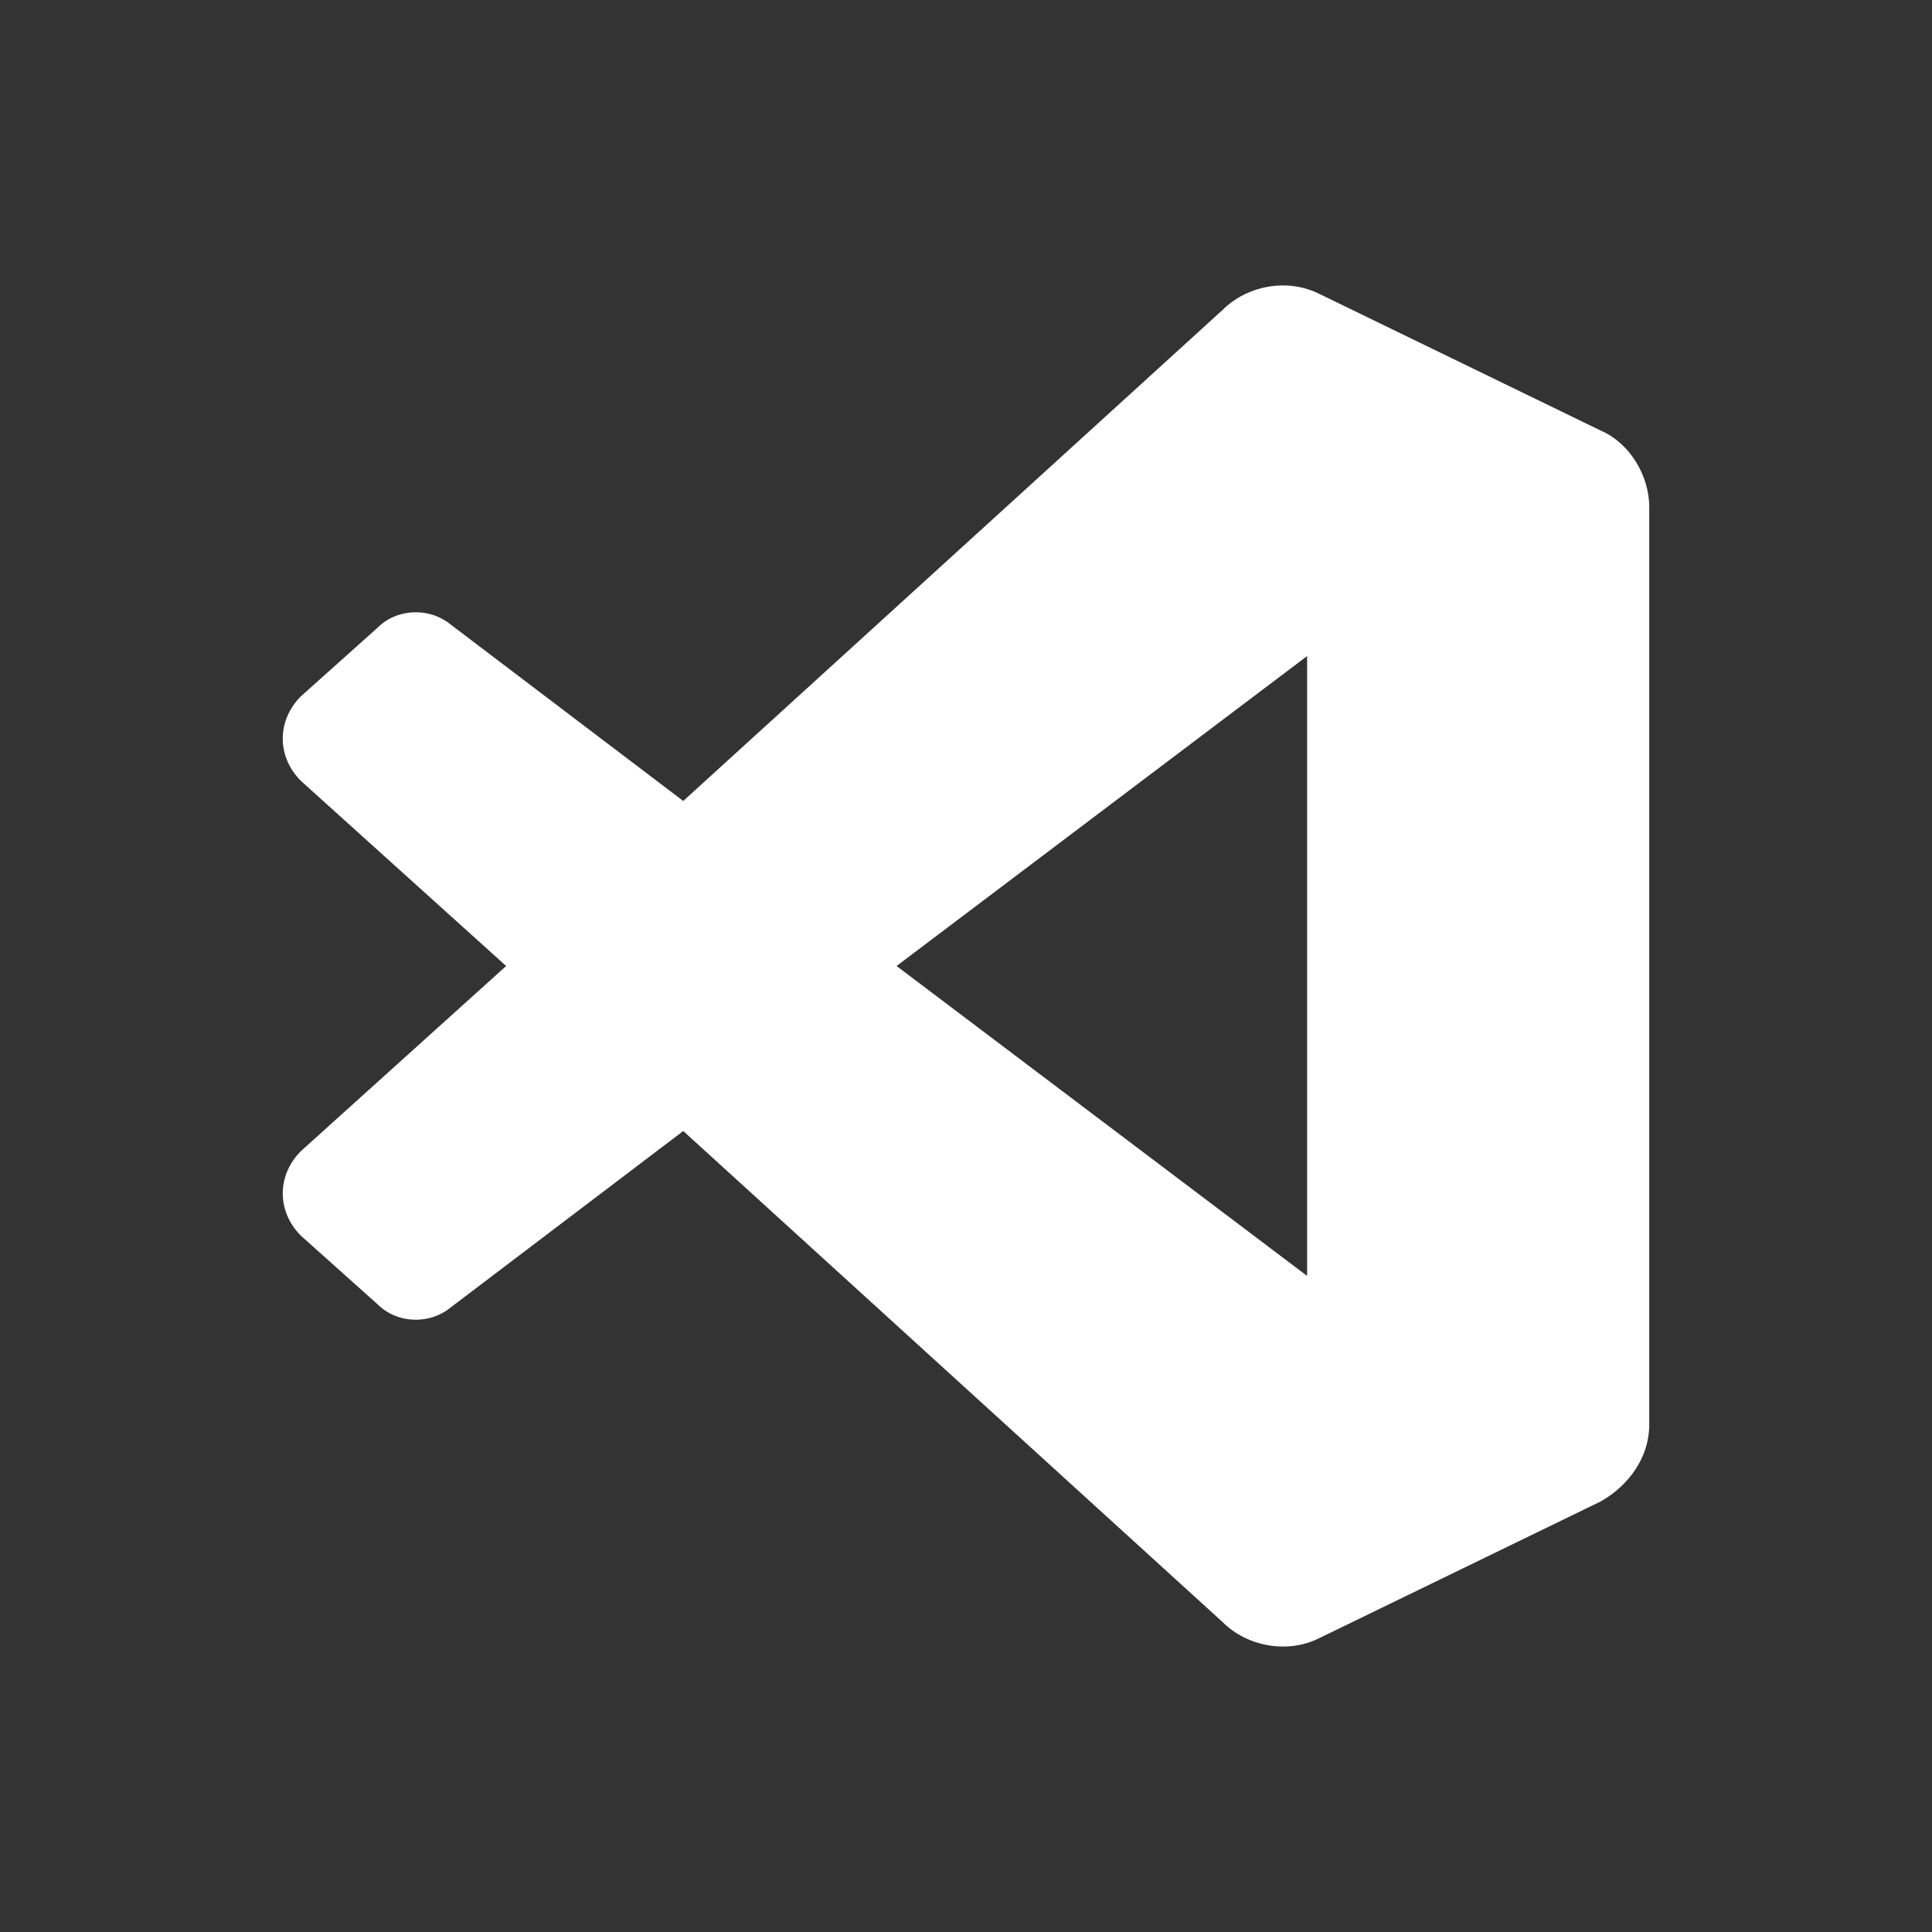 <svg xmlns="http://www.w3.org/2000/svg"
	 viewBox="0 0 768 768"
	 width="48"
	 height="48"
>
	<rect x="0" y="0" width="768" height="768" fill="#333333" stroke="none"/>
	<style type="text/css">
		.container{
			width: 50%;
			max-width: 300px;
			display: block;
			animation: 5s infinite both i-animation;
			animation-delay: 1.5s;
		}
		@keyframes i-animation {
			0% {transform: translateY(-48px);}
			50% {transform: translateY(48px);}
			100% {transform: translateY(-48px);}
		}
	</style>
	<g class="container">
		<path fill="#FFFFFF" d="M524.4,651.2l112-54.4c11.2-6.4,19.2-17.6,19.2-30.4V201.6c0-12.8-8-25.6-19.2-30.4l-112-54.4
			c-12.8-6.4-28.8-3.2-38.4,6.4L271.6,318.4L178.8,248c-8-6.4-20.8-6.4-28.8,1.6l-30.4,27.2c-9.6,9.6-9.6,24,0,33.6l81.6,73.6
			l-81.6,73.6c-9.6,9.6-9.6,24,0,33.6l30.4,27.2c8,8,20.8,8,28.8,1.6l92.8-70.4L486,644.8C495.6,654.4,511.6,657.6,524.4,651.2
			L524.4,651.2L524.4,651.2z M519.6,260.8v246.4L356.4,384L519.6,260.8z"/>
	</g>
</svg>
